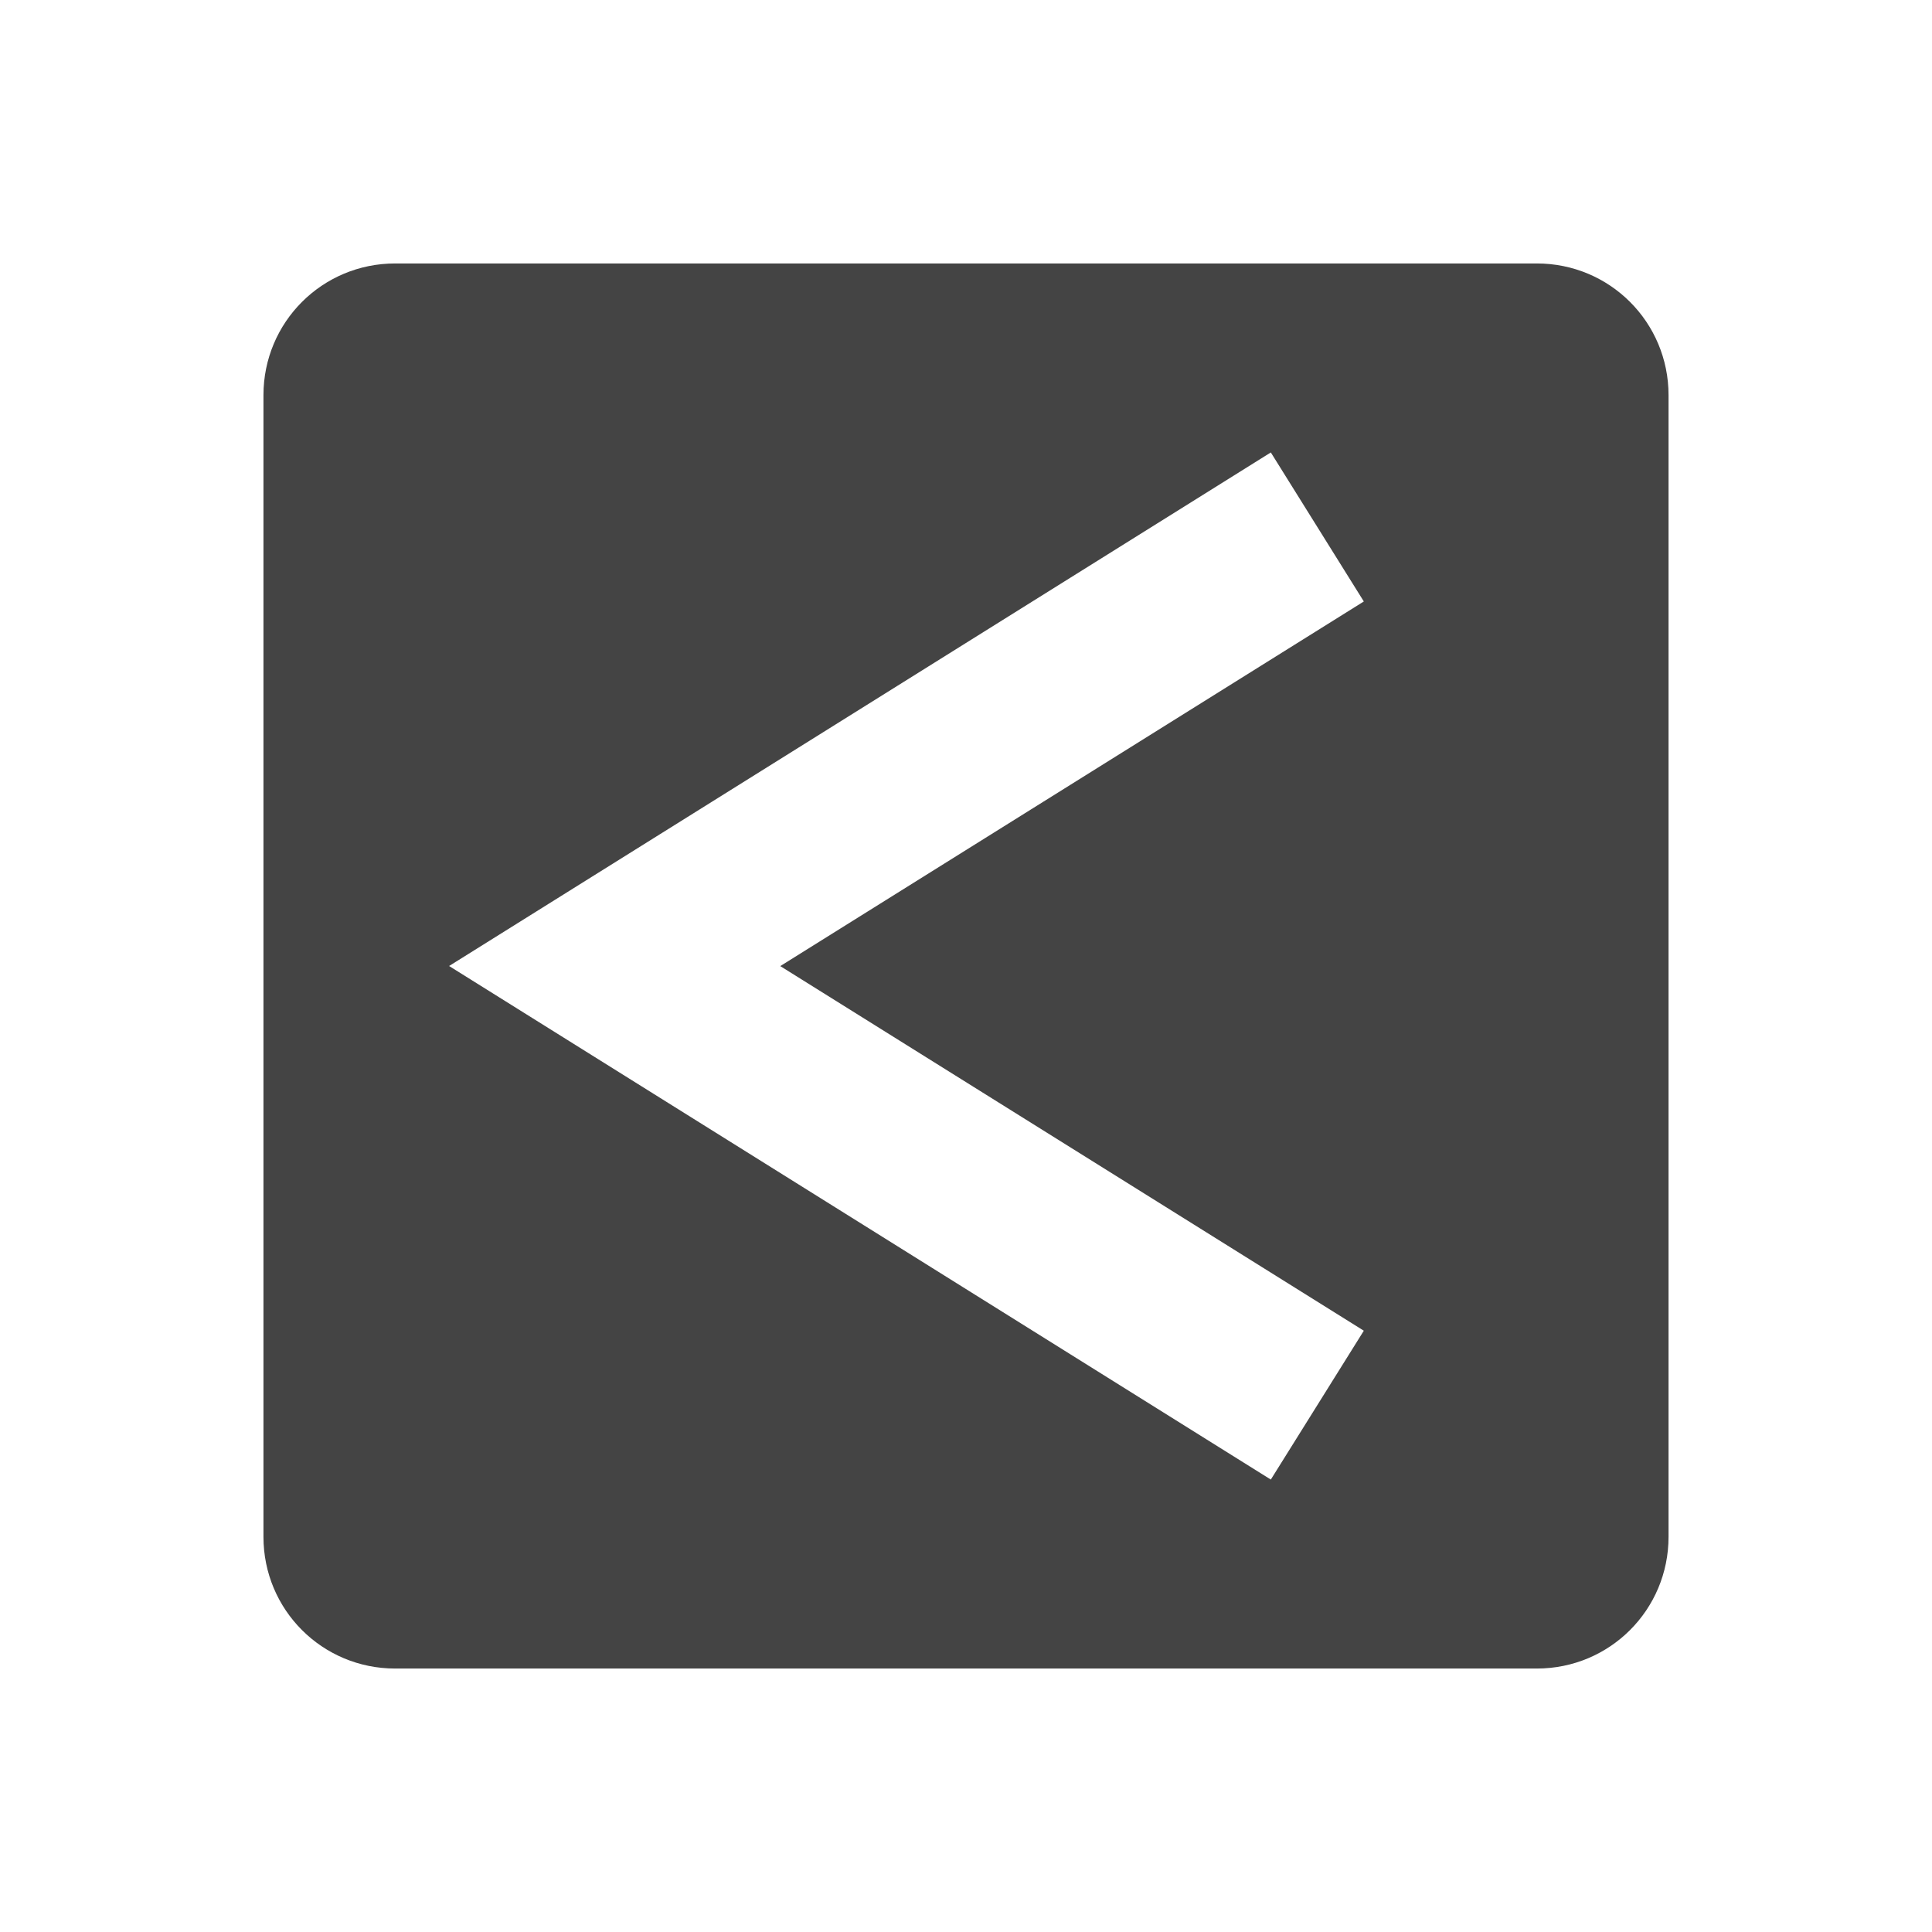 <svg height="22" width="22" xmlns="http://www.w3.org/2000/svg">
  <path d="m17.5 3c.831 0 1.5.669 1.5 1.5v13c0 .831-.669 1.5-1.5 1.5h-13c-.831 0-1.5-.669-1.5-1.5v-13c0-.831.669-1.5 1.5-1.5zm-3.029 2.152-9.357 5.848 9.357 5.848 1.059-1.695-6.645-4.152 6.645-4.152z" fill="#444"/>
</svg>
